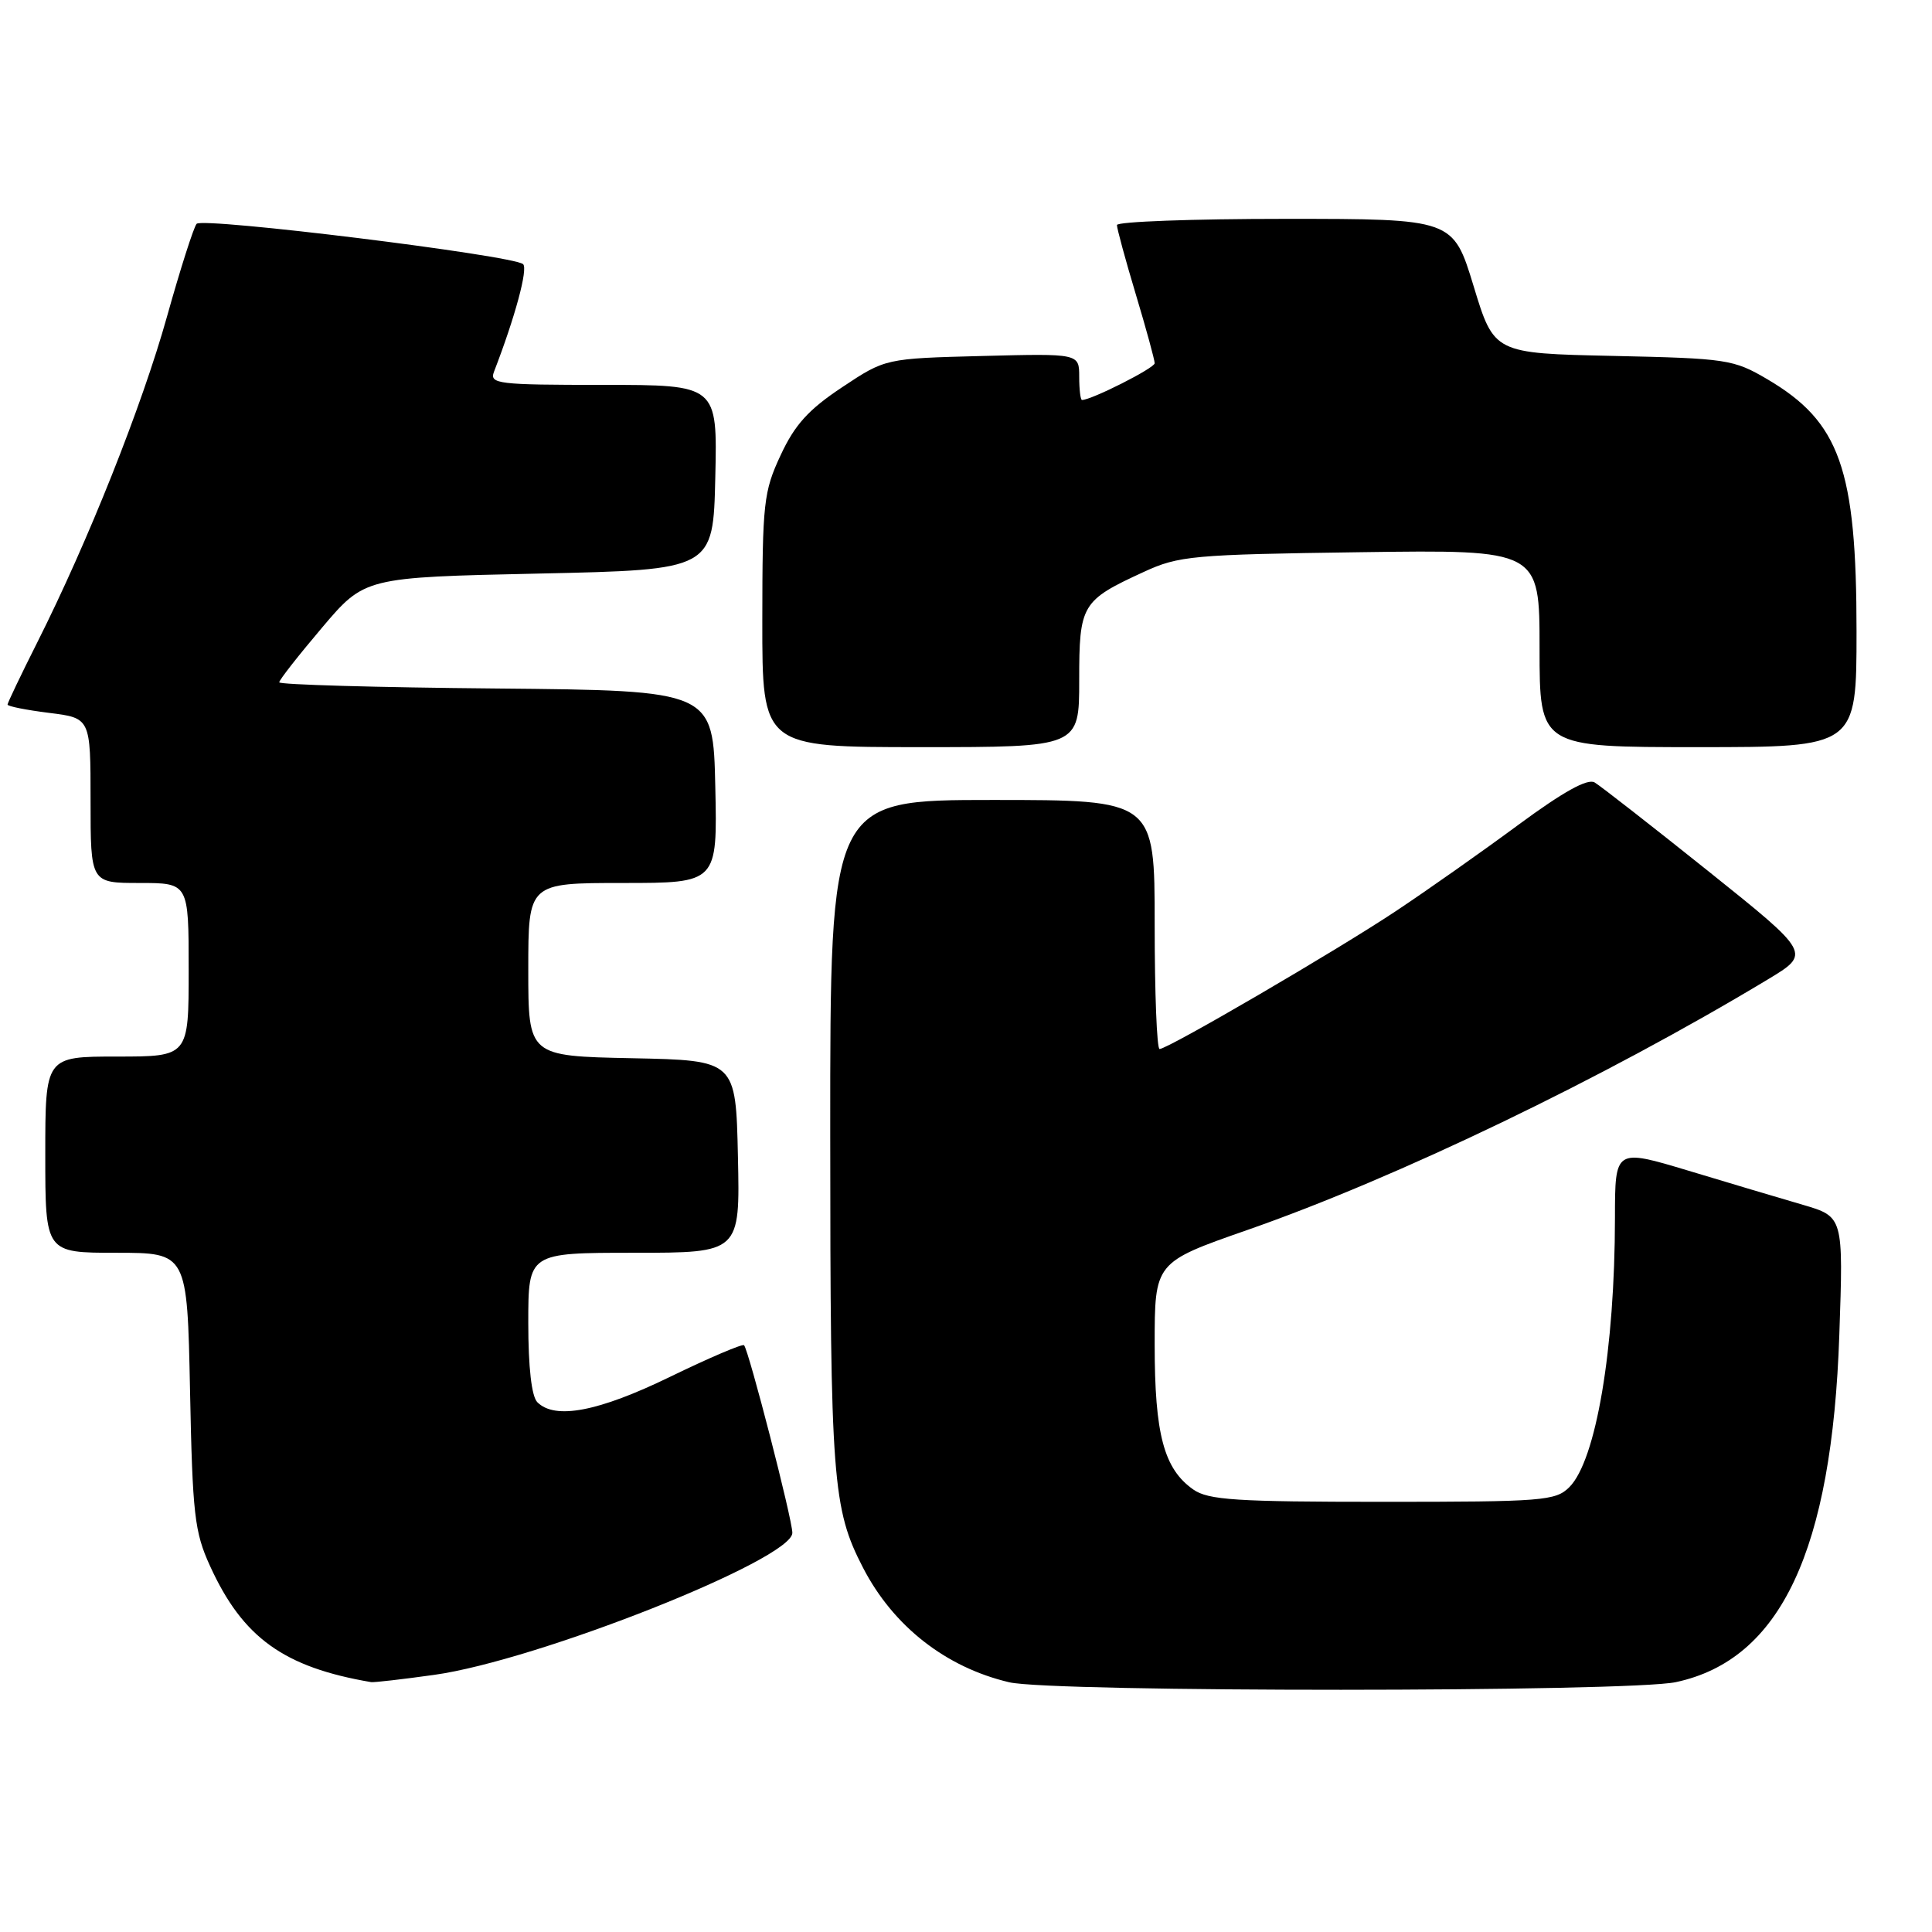 <?xml version="1.0" encoding="UTF-8" standalone="no"?>
<!DOCTYPE svg PUBLIC "-//W3C//DTD SVG 1.1//EN" "http://www.w3.org/Graphics/SVG/1.1/DTD/svg11.dtd" >
<svg xmlns="http://www.w3.org/2000/svg" xmlns:xlink="http://www.w3.org/1999/xlink" version="1.1" viewBox="0 0 256 256">
 <g >
 <path fill="currentColor"
d=" M 222.07 222.89 C 235.95 219.92 242.75 205.46 243.72 176.86 C 244.26 161.22 244.26 161.22 238.88 159.64 C 235.92 158.78 229.11 156.75 223.75 155.13 C 214.00 152.20 214.00 152.20 213.99 161.35 C 213.98 178.77 211.48 193.52 207.95 197.05 C 206.13 198.87 204.46 199.00 183.22 199.00 C 163.78 199.00 160.10 198.76 158.12 197.37 C 154.22 194.64 153.00 190.05 153.00 178.17 C 153.00 167.27 153.00 167.27 165.25 162.99 C 185.10 156.07 212.52 142.87 234.26 129.77 C 239.97 126.33 239.97 126.33 226.33 115.41 C 218.83 109.41 212.06 104.13 211.30 103.68 C 210.36 103.12 207.14 104.91 201.21 109.28 C 196.42 112.82 189.12 117.96 185.00 120.70 C 177.13 125.94 154.75 139.00 153.65 139.00 C 153.29 139.00 153.00 131.57 153.00 122.50 C 153.00 106.00 153.00 106.00 131.50 106.00 C 110.00 106.00 110.00 106.00 110.01 150.25 C 110.02 196.10 110.31 199.91 114.36 207.74 C 118.37 215.49 125.32 220.93 133.73 222.91 C 139.40 224.25 215.83 224.23 222.07 222.89 Z  M 57.52 221.93 C 71.22 220.03 105.01 206.63 104.99 203.11 C 104.99 201.31 99.20 178.87 98.59 178.25 C 98.37 178.04 93.97 179.92 88.80 182.43 C 79.30 187.05 73.55 188.15 71.20 185.80 C 70.44 185.04 70.00 181.20 70.00 175.30 C 70.00 166.00 70.00 166.00 84.03 166.00 C 98.06 166.00 98.06 166.00 97.78 153.25 C 97.50 140.50 97.50 140.50 83.75 140.22 C 70.00 139.94 70.00 139.94 70.00 128.47 C 70.00 117.00 70.00 117.00 82.53 117.00 C 95.06 117.00 95.06 117.00 94.78 104.25 C 94.50 91.50 94.50 91.50 65.75 91.23 C 49.94 91.09 37.00 90.72 37.00 90.41 C 37.00 90.10 39.55 86.85 42.66 83.18 C 48.32 76.50 48.32 76.50 71.41 76.00 C 94.50 75.50 94.50 75.50 94.78 63.25 C 95.06 51.00 95.06 51.00 79.92 51.00 C 65.92 51.00 64.84 50.87 65.46 49.25 C 68.25 42.03 69.99 35.60 69.31 35.00 C 67.99 33.83 26.84 28.75 26.05 29.66 C 25.66 30.12 23.89 35.65 22.13 41.94 C 18.80 53.84 11.68 71.72 4.92 85.16 C 2.76 89.45 1.00 93.14 1.00 93.36 C 1.00 93.59 3.47 94.08 6.50 94.46 C 12.00 95.14 12.00 95.14 12.00 106.07 C 12.00 117.00 12.00 117.00 18.50 117.00 C 25.00 117.00 25.00 117.00 25.00 128.50 C 25.00 140.00 25.00 140.00 15.50 140.00 C 6.00 140.00 6.00 140.00 6.00 153.00 C 6.00 166.00 6.00 166.00 15.40 166.00 C 24.81 166.00 24.81 166.00 25.18 184.25 C 25.51 200.67 25.77 203.00 27.83 207.50 C 32.16 217.00 37.60 220.92 49.18 222.89 C 49.55 222.95 53.30 222.52 57.52 221.93 Z  M 143.00 90.15 C 143.00 80.10 143.30 79.58 151.54 75.79 C 156.19 73.64 157.99 73.48 180.25 73.17 C 204.00 72.84 204.00 72.84 204.00 85.92 C 204.00 99.00 204.00 99.00 225.00 99.00 C 246.00 99.00 246.00 99.00 246.00 83.66 C 246.00 62.12 243.80 55.91 234.18 50.25 C 229.70 47.62 228.84 47.49 213.73 47.16 C 197.97 46.82 197.97 46.82 195.26 37.91 C 192.54 29.00 192.54 29.00 170.27 29.00 C 158.02 29.00 148.00 29.37 148.00 29.82 C 148.00 30.28 149.12 34.41 150.50 39.00 C 151.88 43.59 153.00 47.70 153.00 48.13 C 153.00 48.77 144.63 53.00 143.37 53.00 C 143.17 53.00 143.00 51.61 143.00 49.92 C 143.00 46.84 143.00 46.84 130.16 47.17 C 117.32 47.50 117.32 47.50 111.59 51.31 C 107.13 54.27 105.31 56.28 103.44 60.31 C 101.18 65.14 101.02 66.65 101.01 82.25 C 101.00 99.00 101.00 99.00 122.00 99.00 C 143.00 99.00 143.00 99.00 143.00 90.15 Z "/>
</g>
</svg>